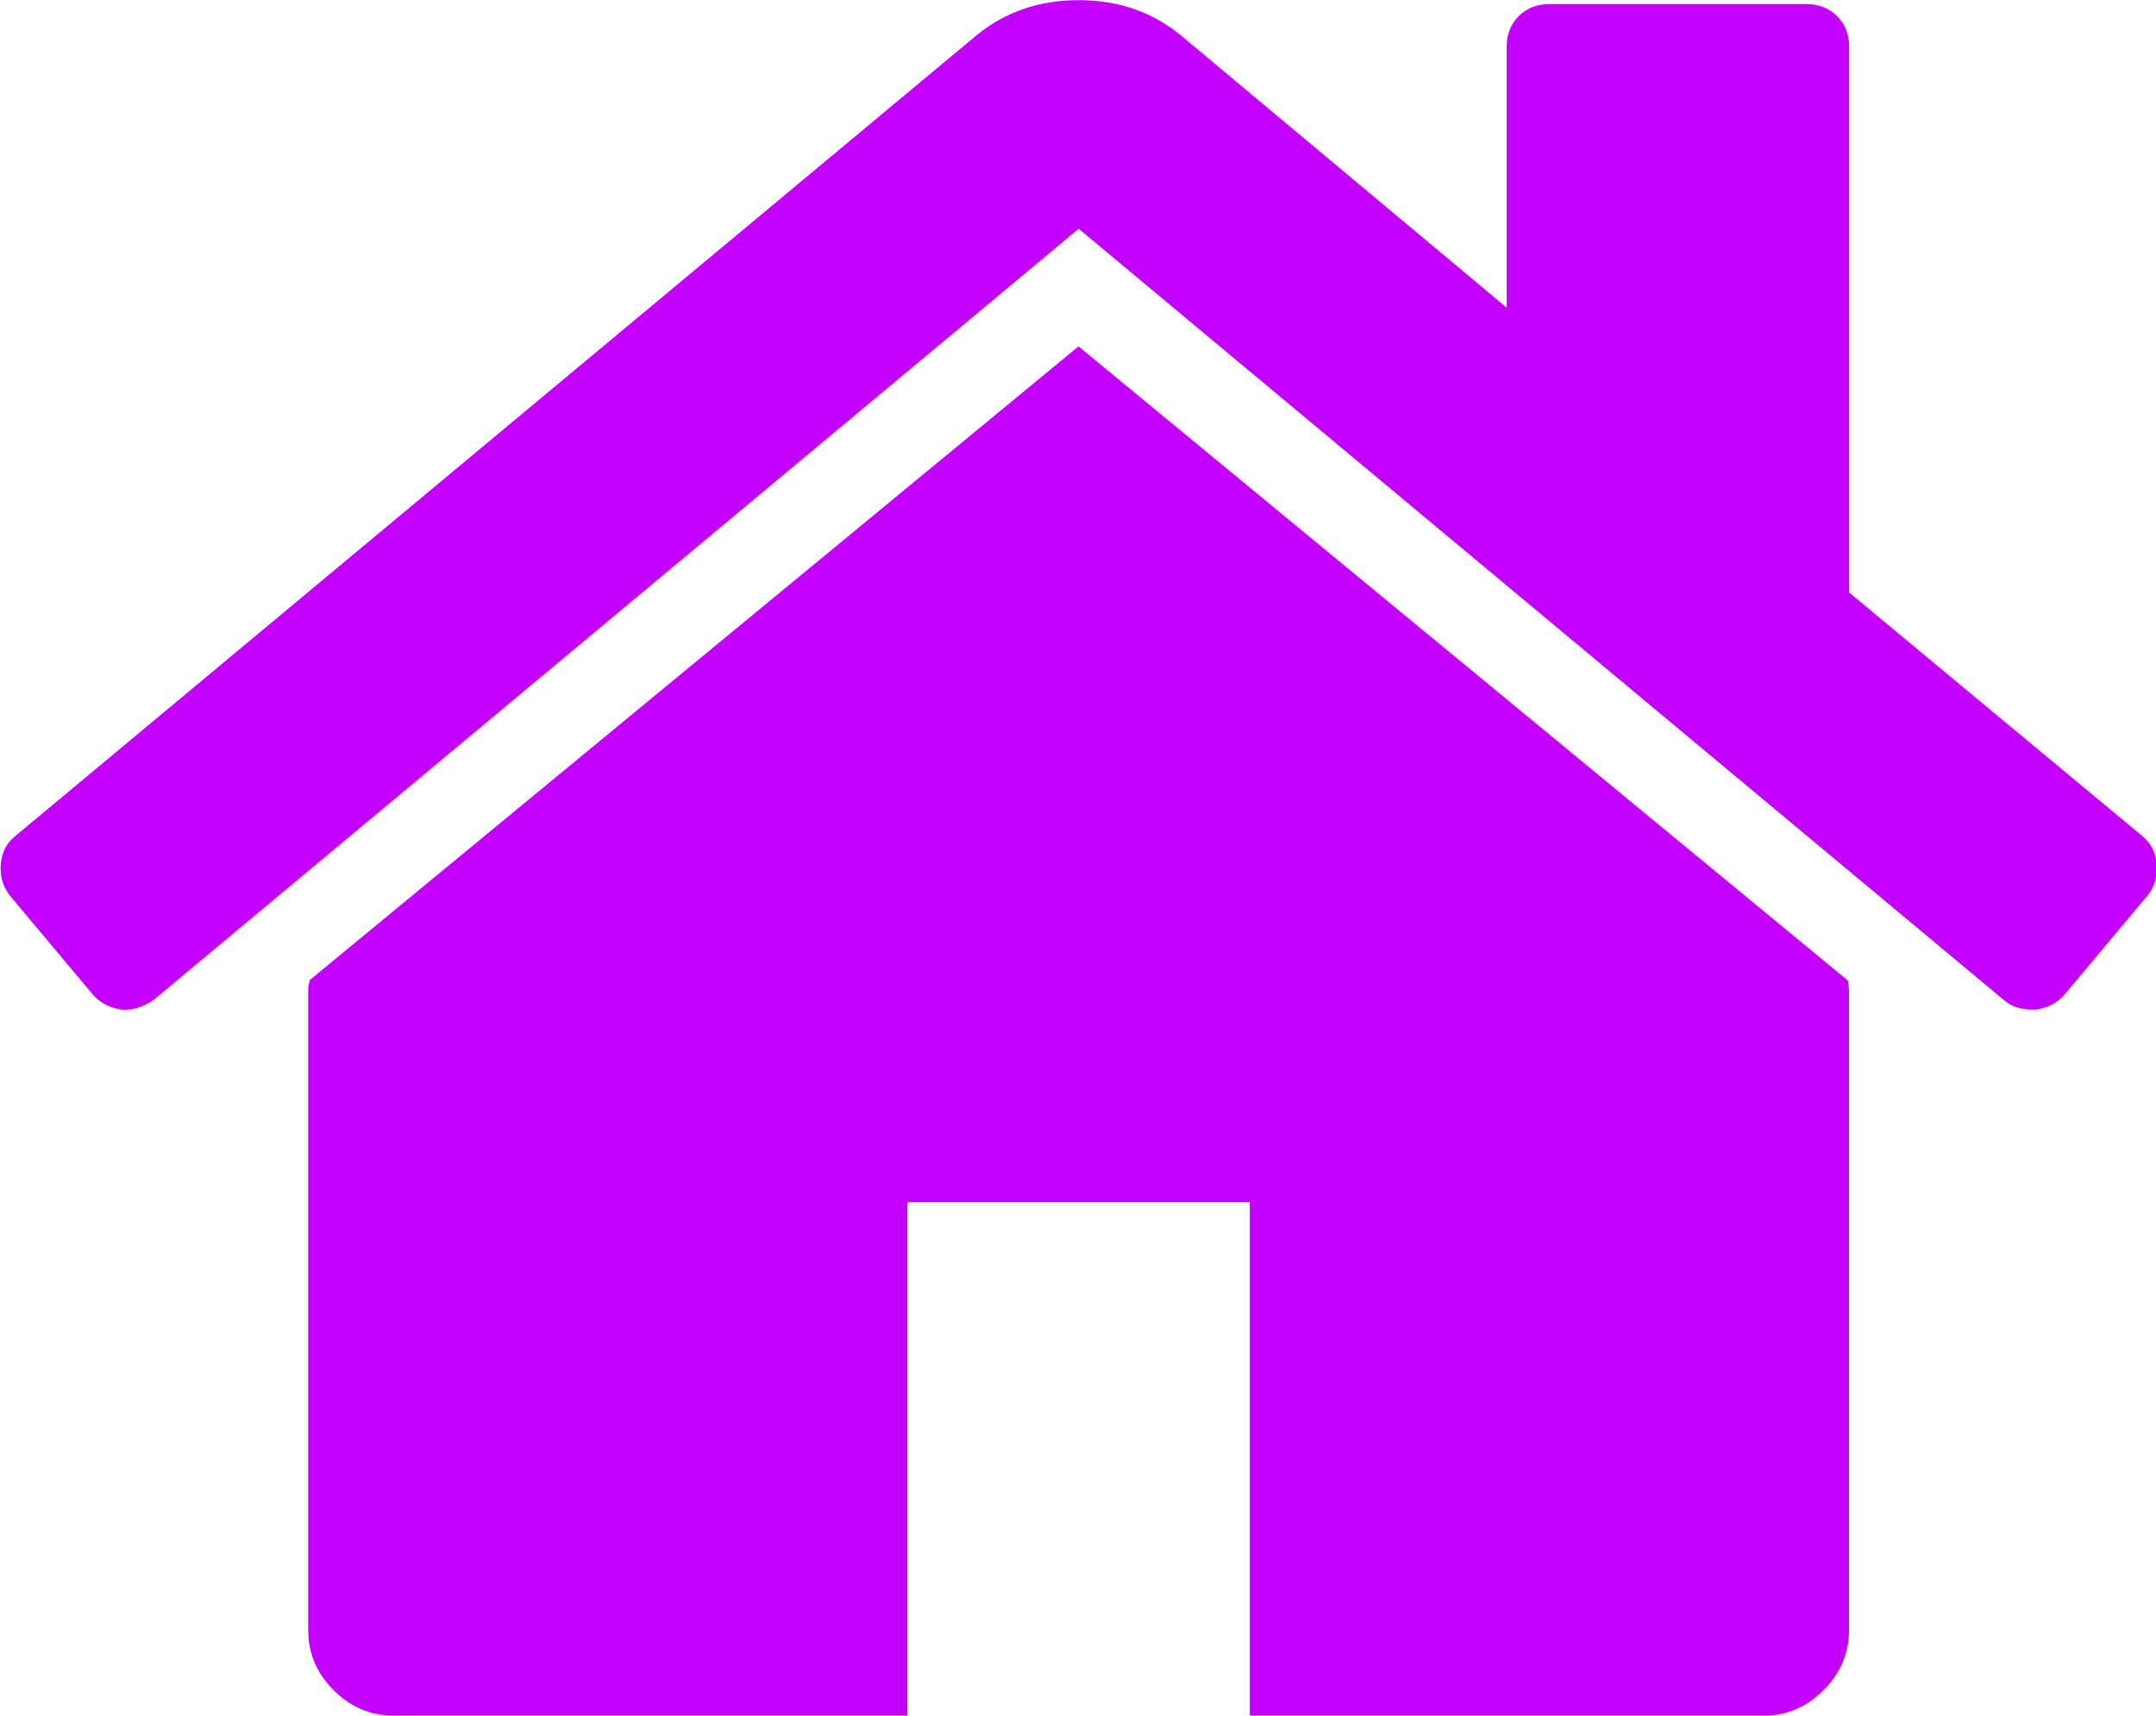 <svg xmlns:rdf="http://www.w3.org/1999/02/22-rdf-syntax-ns#" xmlns="http://www.w3.org/2000/svg" xmlns:osb="http://www.openswatchbook.org/uri/2009/osb" height="19.895" width="25" version="1.1" xmlns:cc="http://creativecommons.org/ns#" viewBox="0 0 25 19.895" xmlns:dc="http://purl.org/dc/elements/1.1/">
 <g transform="translate(-507.79 -399.32)">
  <path style="fill:#c300ff" d="m529.23 410.78v7.443q0 .403-.295.698-.295.295-.698.295h-5.955v-5.955h-3.97v5.955h-5.955q-.403 0-.698-.295-.295-.295-.295-.698v-7.443q0-.015.008-.047.008-.031.008-.046l8.916-7.35 8.916 7.35q.015.031.015.093zm3.458-1.07-.961 1.147q-.124.14-.326.171h-.046q-.202 0-.326-.108l-10.731-8.947-10.731 8.947q-.186.124-.372.108-.202-.031-.326-.171l-.961-1.147q-.124-.155-.109-.364t.171-.333l11.149-9.288q.496-.403 1.179-.403t1.179.403l3.784 3.163v-3.024q0-.217.14-.357.14-.14.357-.14h2.977q.217 0 .357.14.14.14.14.357v6.327l3.396 2.822q.155.124.171.333.015.209-.109.364z"/>
 </g>
</svg>
